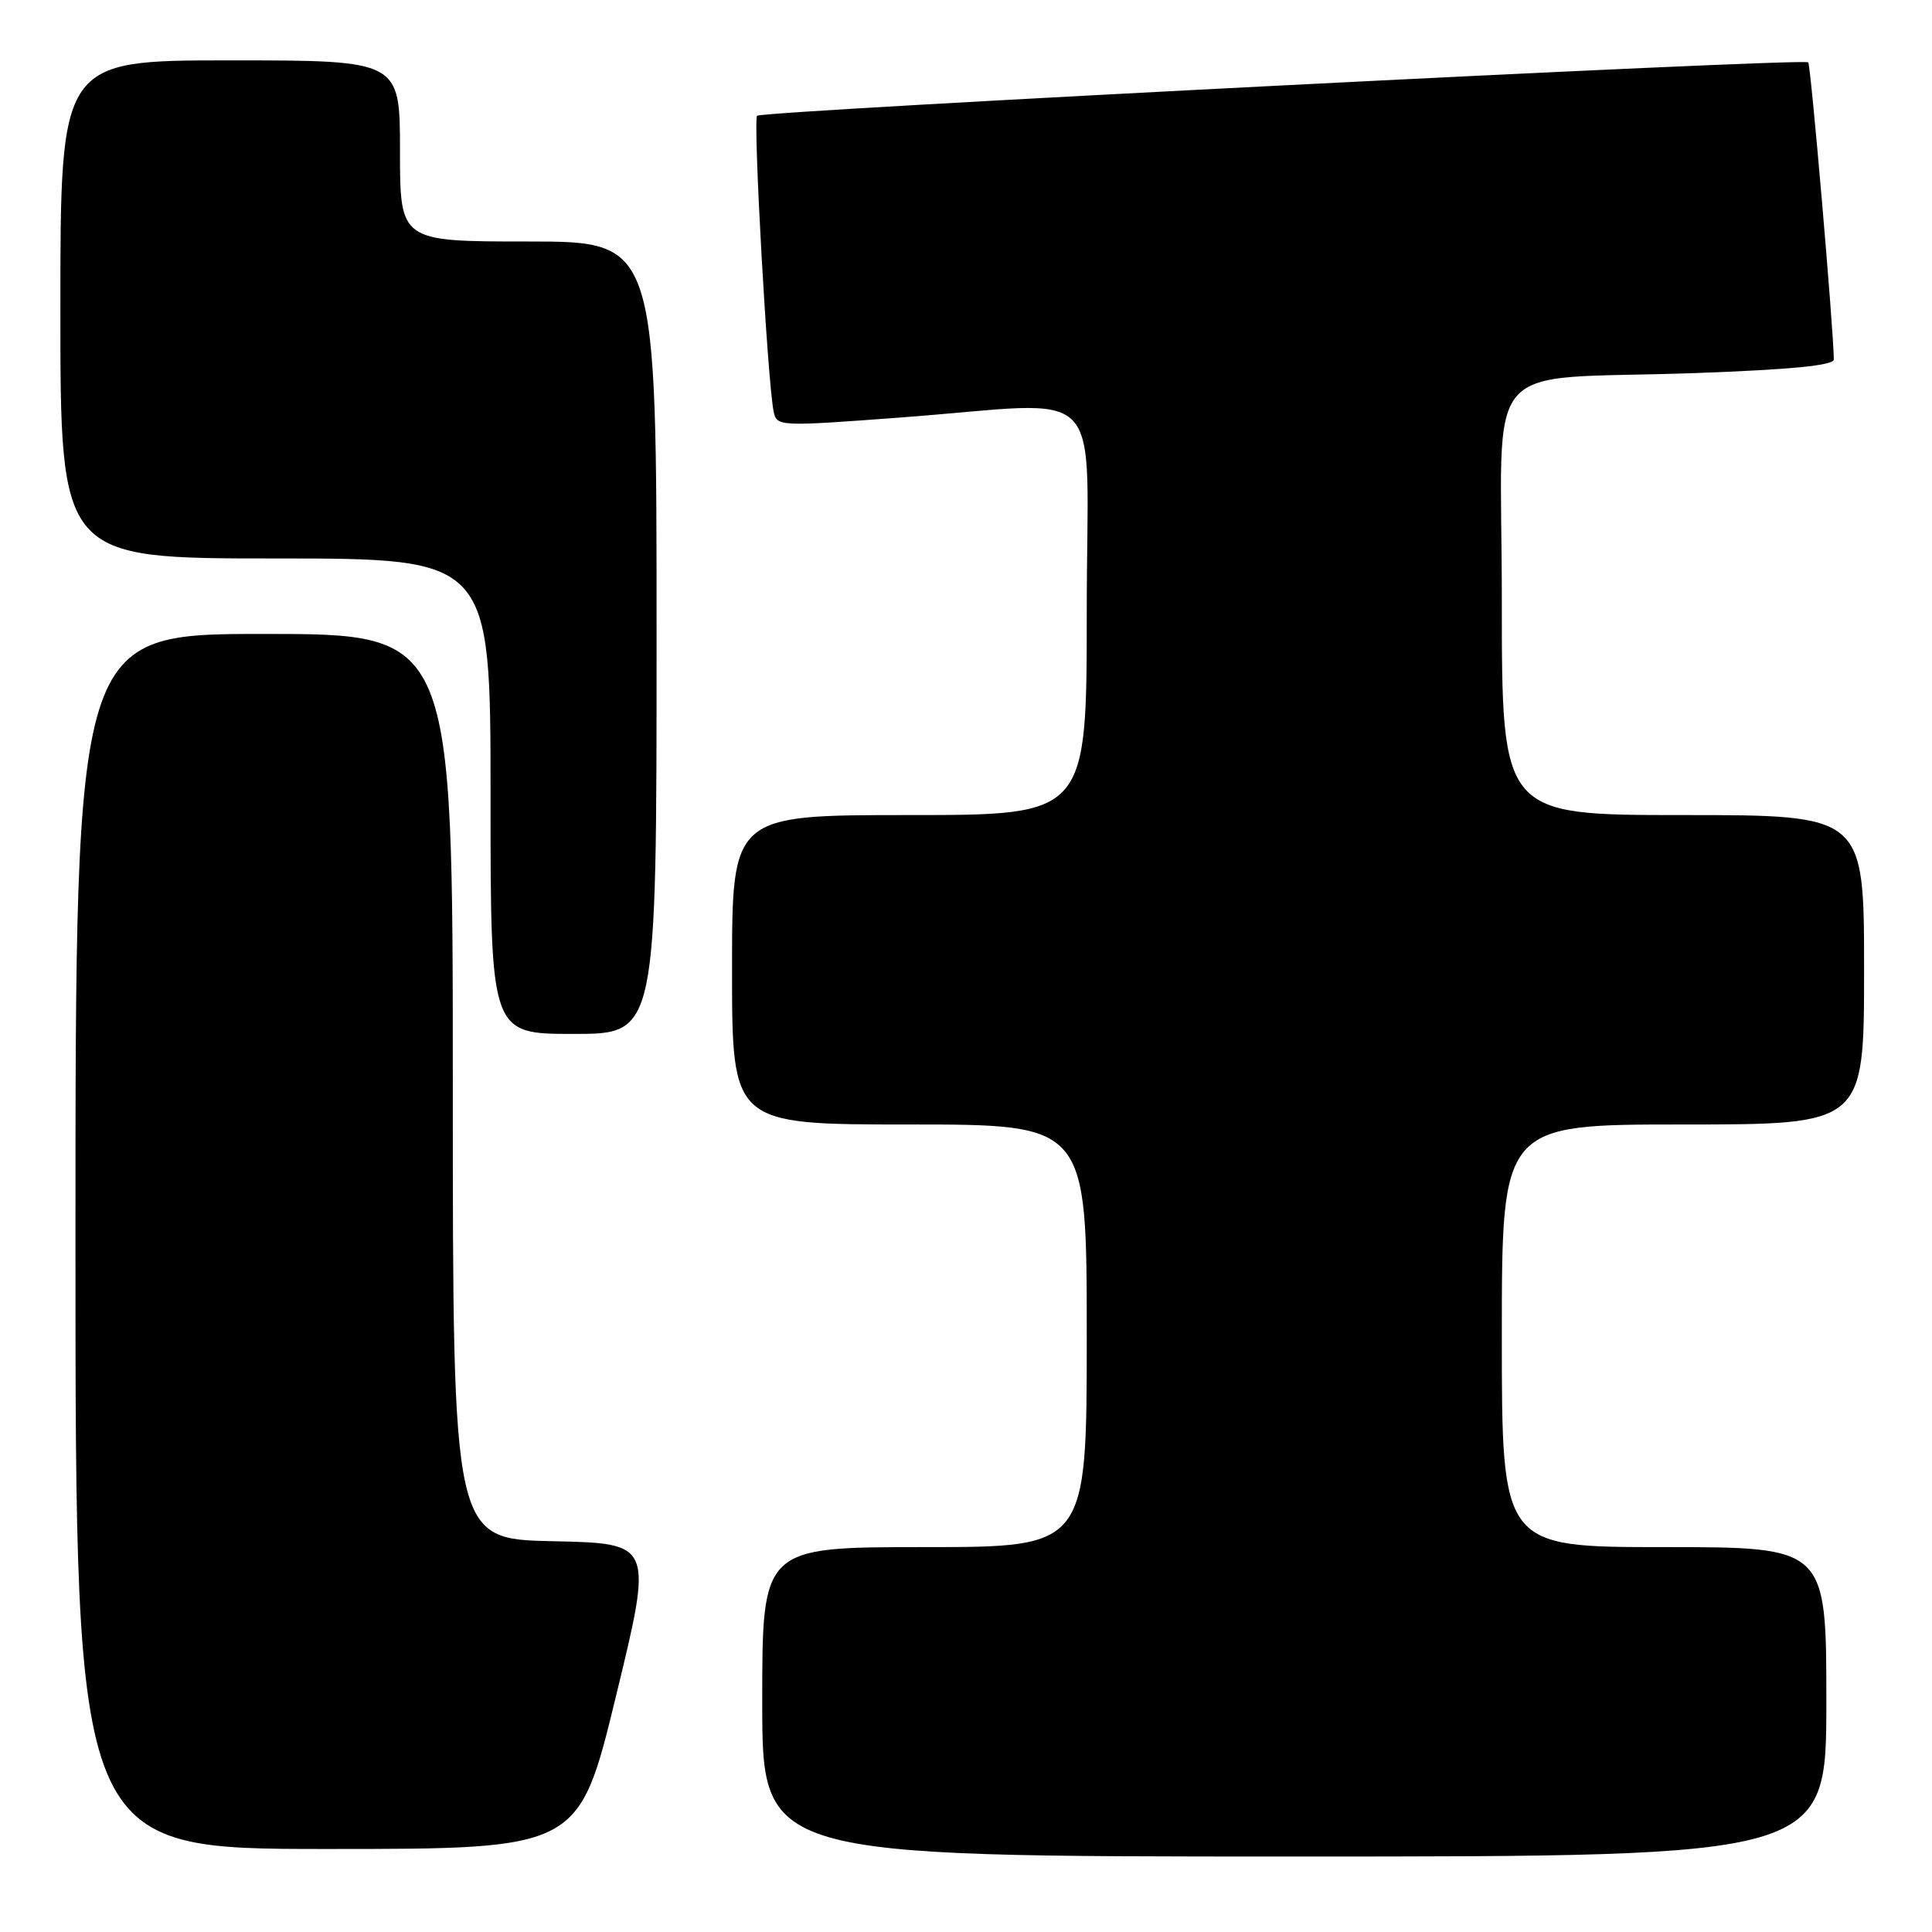 <?xml version="1.0" encoding="UTF-8" standalone="no"?>
<!DOCTYPE svg PUBLIC "-//W3C//DTD SVG 1.1//EN" "http://www.w3.org/Graphics/SVG/1.1/DTD/svg11.dtd" >
<svg xmlns="http://www.w3.org/2000/svg" xmlns:xlink="http://www.w3.org/1999/xlink" version="1.1" viewBox="0 0 256 256">
 <g >
 <path fill="currentColor"
d=" M 242.00 225.50 C 242.00 205.00 242.00 205.00 220.50 205.00 C 199.00 205.00 199.00 205.00 199.00 177.00 C 199.00 149.00 199.00 149.00 223.00 149.00 C 247.00 149.00 247.00 149.00 247.00 128.50 C 247.00 108.00 247.00 108.00 223.00 108.00 C 199.00 108.00 199.00 108.00 199.00 79.59 C 199.00 46.53 195.63 50.47 224.75 49.43 C 237.32 48.97 243.00 48.42 242.99 47.63 C 242.97 43.76 239.94 8.60 239.60 8.26 C 238.98 7.65 101.01 14.66 100.32 15.34 C 99.76 15.91 101.69 50.47 102.51 54.52 C 102.92 56.51 103.18 56.53 119.21 55.33 C 147.28 53.25 144.00 49.85 144.00 81.00 C 144.00 108.00 144.00 108.00 120.50 108.00 C 97.00 108.00 97.00 108.00 97.00 128.50 C 97.00 149.00 97.00 149.00 120.50 149.00 C 144.00 149.00 144.00 149.00 144.00 177.00 C 144.00 205.00 144.00 205.00 122.50 205.00 C 101.00 205.00 101.00 205.00 101.00 225.50 C 101.00 246.00 101.00 246.00 171.50 246.00 C 242.00 246.00 242.00 246.00 242.00 225.50 Z  M 81.62 224.75 C 86.54 204.50 86.54 204.50 73.27 204.22 C 60.00 203.94 60.00 203.94 60.00 143.97 C 60.00 84.00 60.00 84.00 35.00 84.00 C 10.00 84.00 10.00 84.00 10.00 164.50 C 10.00 245.00 10.00 245.00 43.35 245.00 C 76.70 245.00 76.70 245.00 81.62 224.75 Z  M 87.00 84.50 C 87.00 32.00 87.00 32.00 70.00 32.00 C 53.00 32.00 53.00 32.00 53.00 20.00 C 53.00 8.00 53.00 8.00 30.50 8.00 C 8.00 8.00 8.00 8.00 8.00 41.00 C 8.00 74.00 8.00 74.00 36.50 74.00 C 65.00 74.00 65.00 74.00 65.00 105.50 C 65.00 137.00 65.00 137.00 76.00 137.00 C 87.00 137.00 87.00 137.00 87.00 84.50 Z "/>
</g>
</svg>
